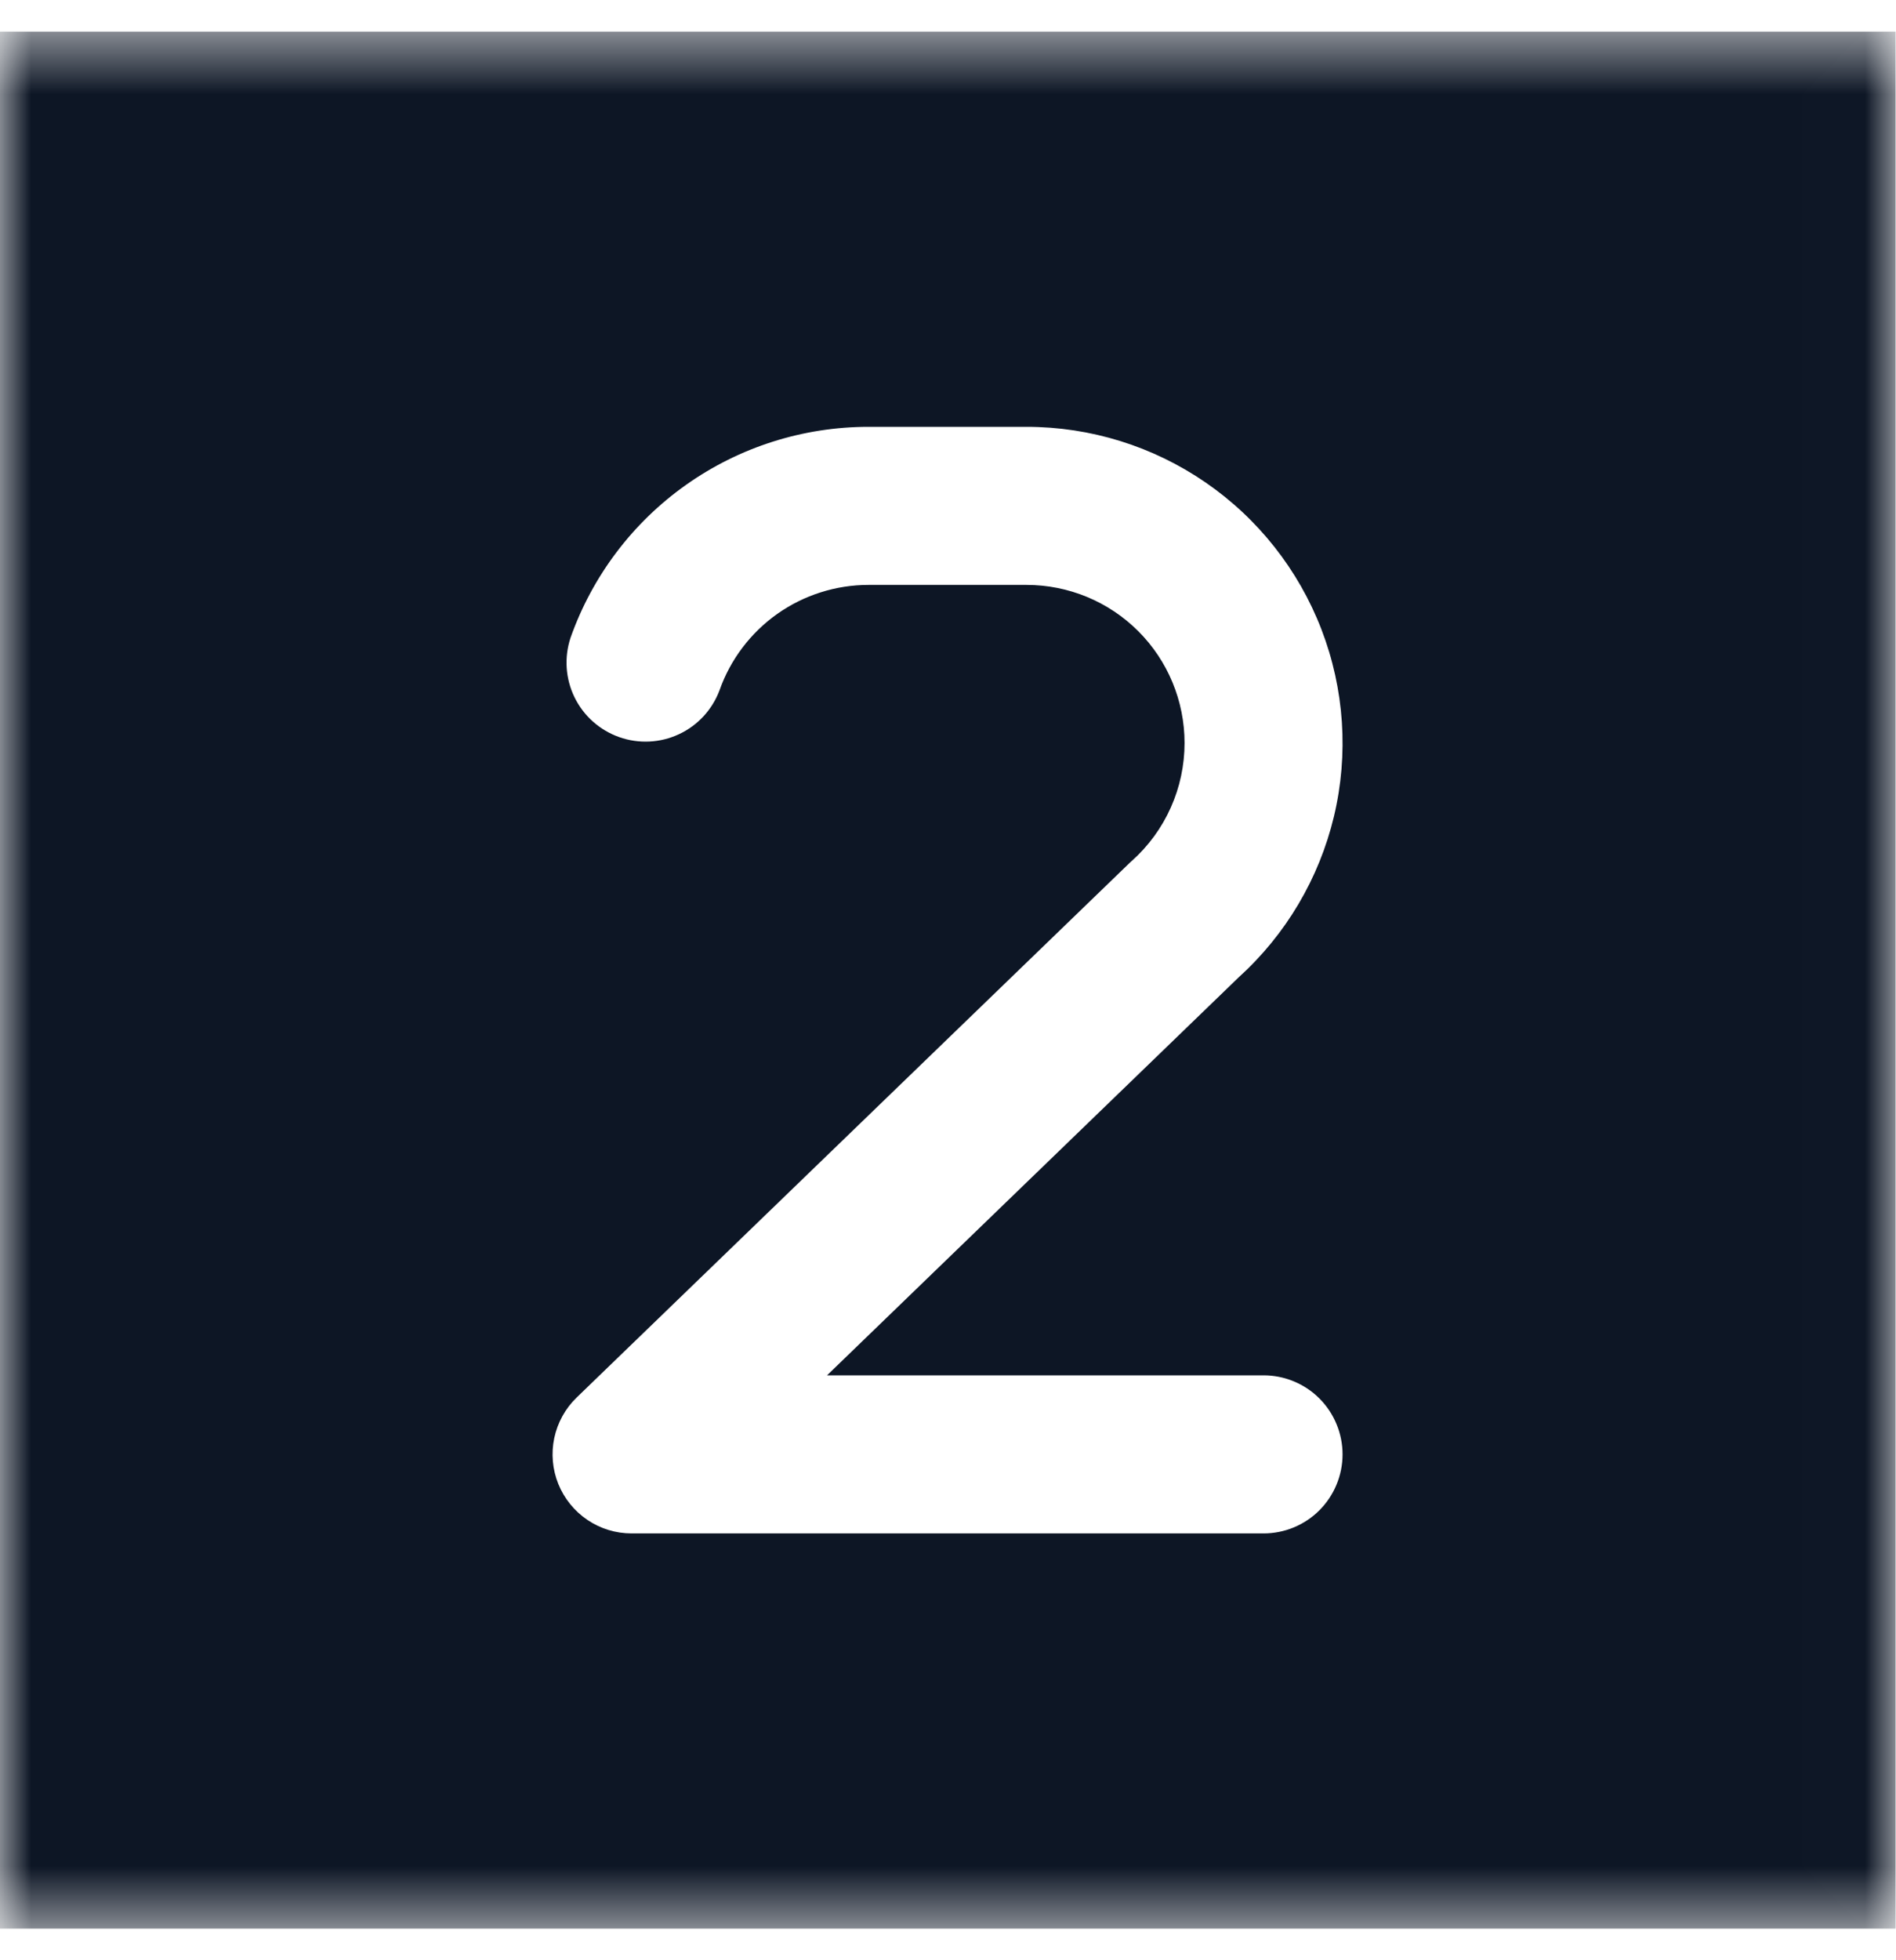 <svg width="30" height="31" viewBox="0 0 30 31" fill="none" xmlns="http://www.w3.org/2000/svg">
<mask id="mask0_1821_112" style="mask-type:luminance" maskUnits="userSpaceOnUse" x="-1" y="0" width="31" height="31">
<path d="M-0.007 0.5H29.993V30.5H-0.007V0.5Z" fill="white"/>
</mask>
<g mask="url(#mask0_1821_112)">
<path fill-rule="evenodd" clip-rule="evenodd" d="M29.993 0.5H-0.007V30.5H29.993V0.5ZM18.743 11.75C18.743 11.087 18.48 10.451 18.011 9.982C17.542 9.513 16.906 9.25 16.243 9.25H13.743C13.226 9.25 12.722 9.41 12.299 9.708C11.877 10.007 11.557 10.429 11.385 10.916C11.27 11.223 11.04 11.473 10.743 11.611C10.446 11.75 10.107 11.766 9.798 11.657C9.489 11.548 9.235 11.322 9.091 11.028C8.947 10.733 8.925 10.395 9.028 10.084C9.373 9.109 10.011 8.264 10.856 7.667C11.7 7.07 12.709 6.75 13.743 6.75H16.243C17.254 6.75 18.24 7.056 19.073 7.628C19.906 8.2 20.546 9.011 20.909 9.954C21.272 10.897 21.341 11.928 21.107 12.91C20.872 13.893 20.345 14.782 19.596 15.459L13.086 21.75H19.993C20.325 21.75 20.643 21.882 20.877 22.116C21.111 22.351 21.243 22.669 21.243 23C21.243 23.331 21.111 23.649 20.877 23.884C20.643 24.118 20.325 24.25 19.993 24.25H9.993C9.744 24.25 9.501 24.176 9.294 24.036C9.088 23.897 8.928 23.699 8.834 23.468C8.741 23.238 8.719 22.984 8.77 22.741C8.822 22.497 8.945 22.274 9.124 22.101L17.874 13.646L17.909 13.614C18.172 13.379 18.382 13.092 18.525 12.771C18.669 12.45 18.743 12.102 18.743 11.75Z" fill="#0D1625"/>
</g>
</svg>
